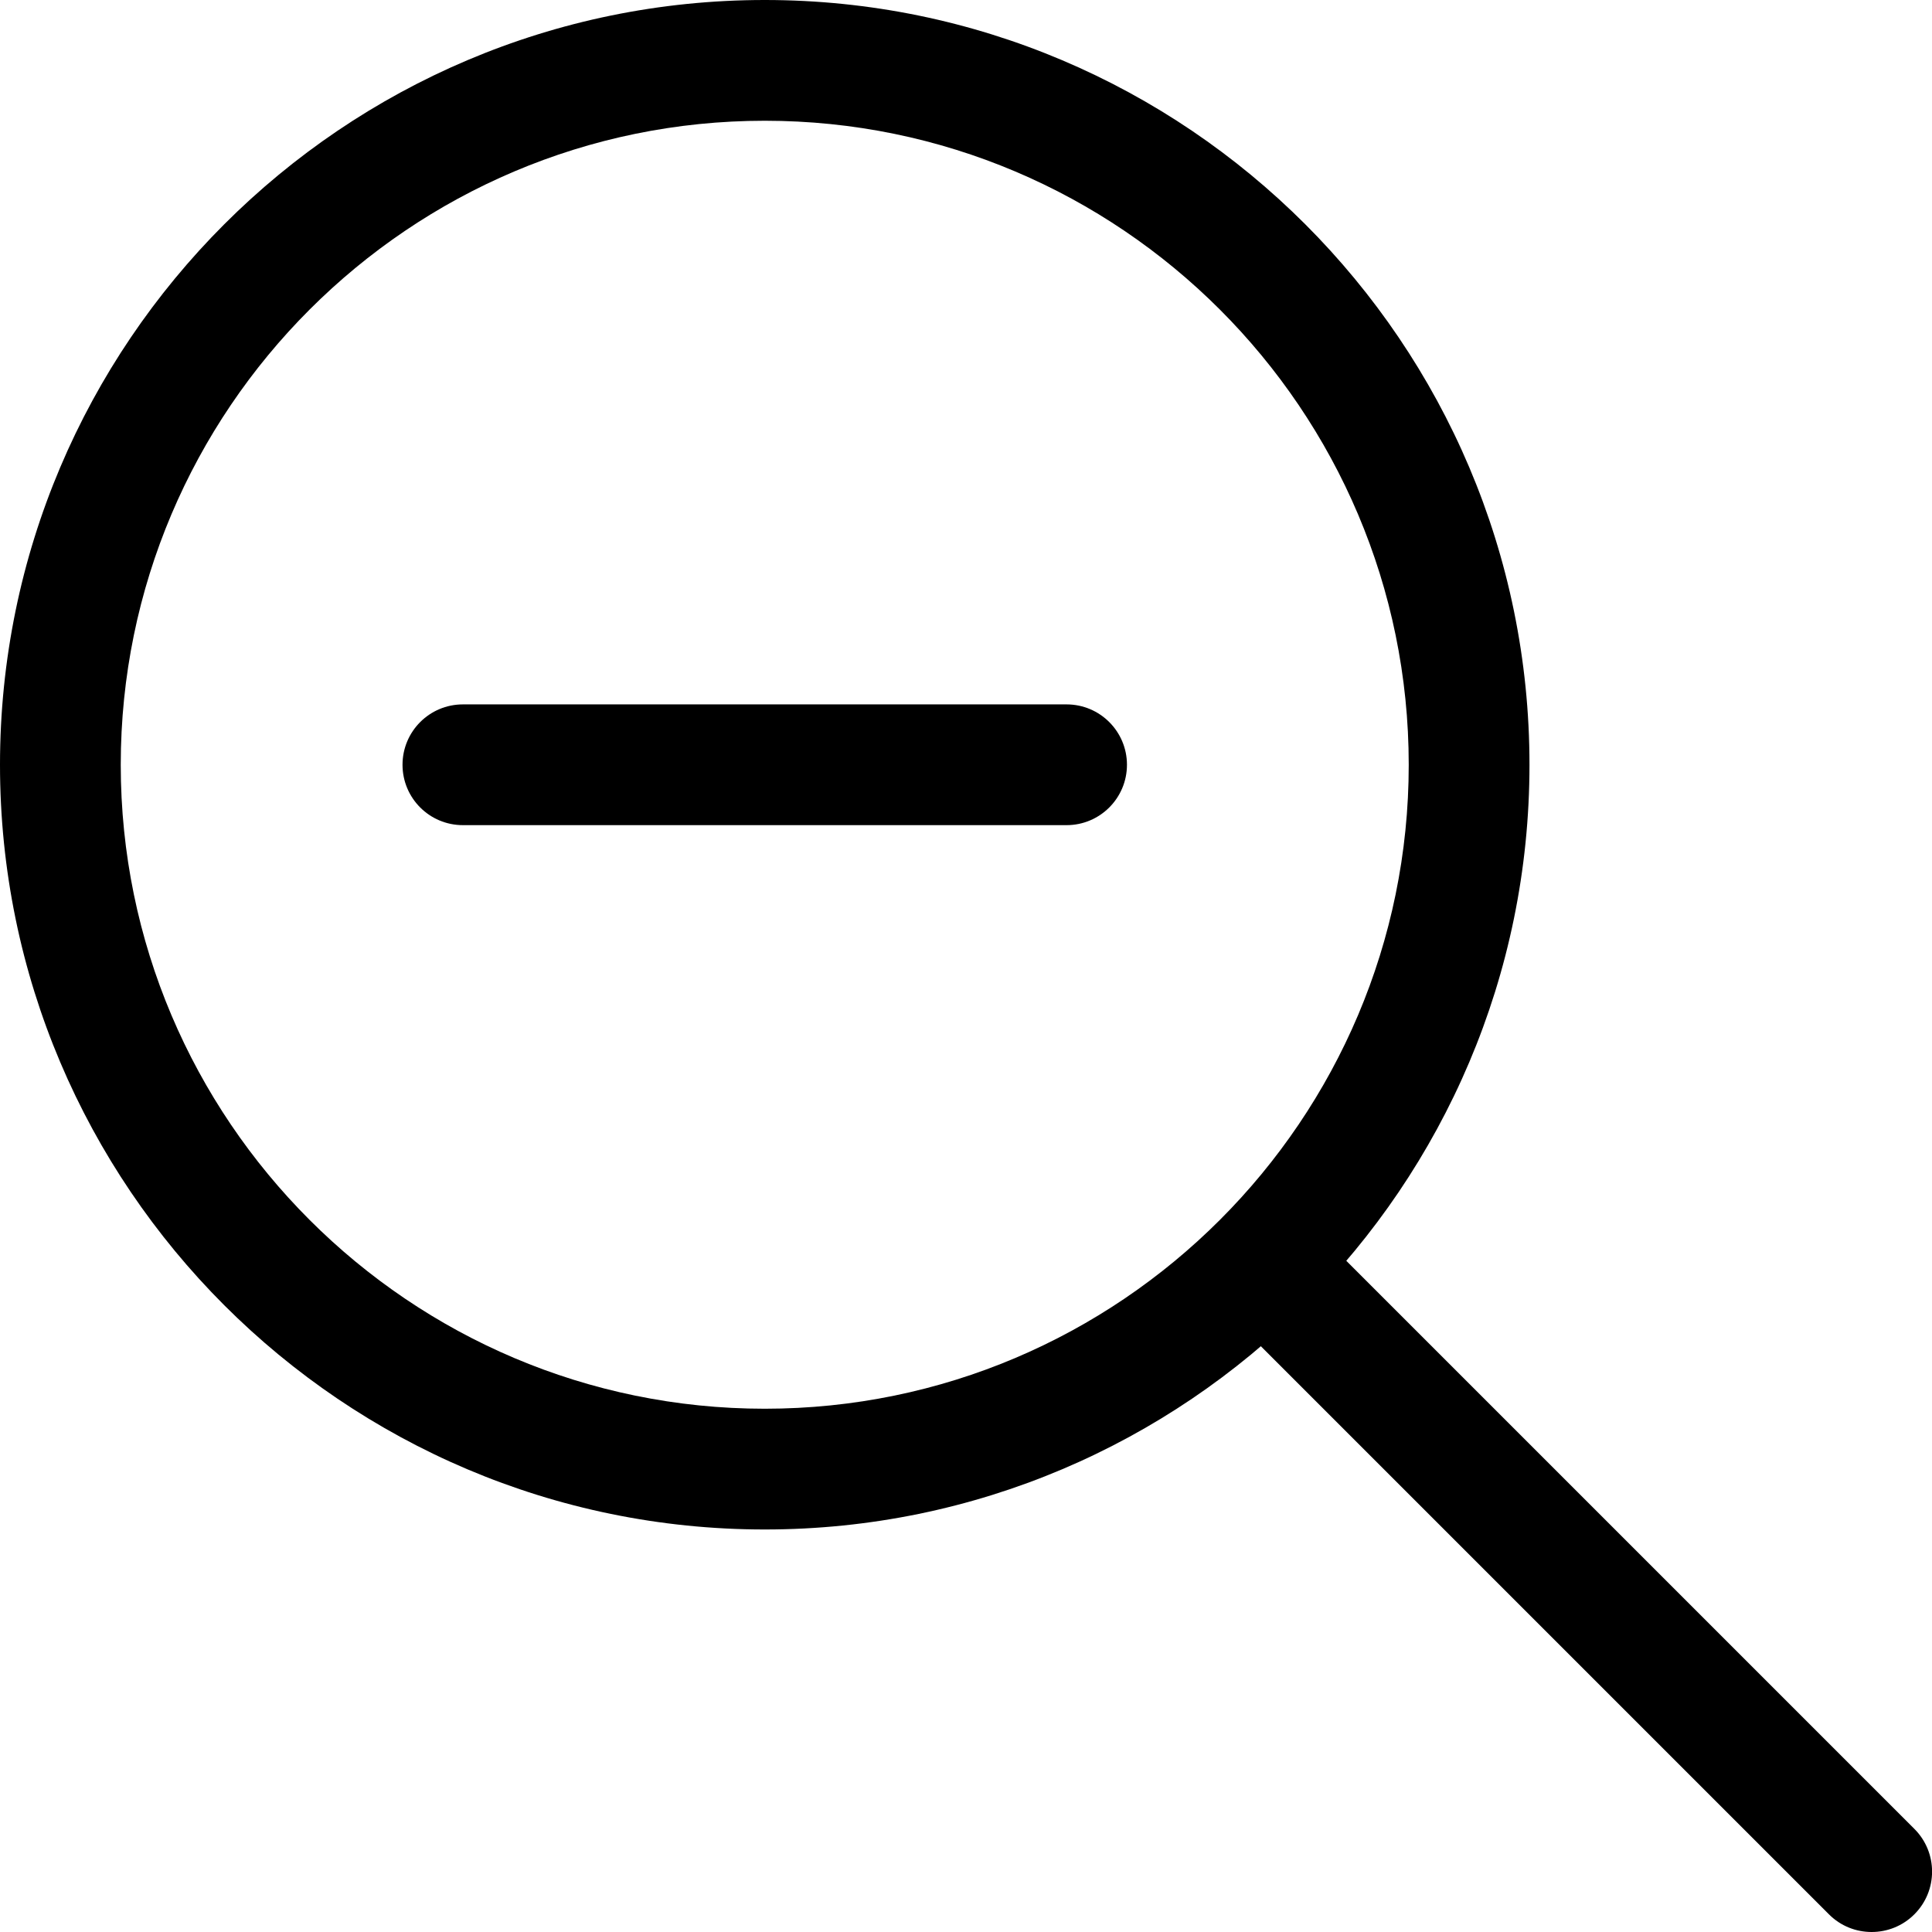 <svg width="32" height="32" viewBox="0 0 32 32" fill="none" xmlns="http://www.w3.org/2000/svg">
<g clip-path="url(#clip0_12_1613)">
<path d="M12.667 25.333C5.683 25.333 0 19.651 0 12.667C0 5.683 5.683 0 12.667 0C19.651 0 25.333 5.683 25.333 12.667C25.333 19.651 19.651 25.333 12.667 25.333ZM12.667 2C6.785 2 2 6.785 2 12.667C2 18.548 6.785 23.333 12.667 23.333C18.548 23.333 23.333 18.548 23.333 12.667C23.333 6.785 18.548 2 12.667 2Z" fill="black"/>
<path d="M31 32C30.744 32 30.488 31.903 30.293 31.707L20.213 21.627C19.823 21.236 19.823 20.603 20.213 20.212C20.604 19.821 21.237 19.821 21.628 20.212L31.708 30.292C32.099 30.683 32.099 31.316 31.708 31.707C31.512 31.903 31.256 32 31 32Z" fill="black"/>
<path d="M17.666 13.667H7.667C7.114 13.667 6.667 13.219 6.667 12.667C6.667 12.115 7.114 11.667 7.667 11.667H17.666C18.218 11.667 18.666 12.115 18.666 12.667C18.666 13.219 18.218 13.667 17.666 13.667Z" fill="black"/>
</g>
<defs>
<clipPath id="clip0_12_1613">
<rect width="32" height="32" fill="white"/>
</clipPath>
</defs>
</svg>
